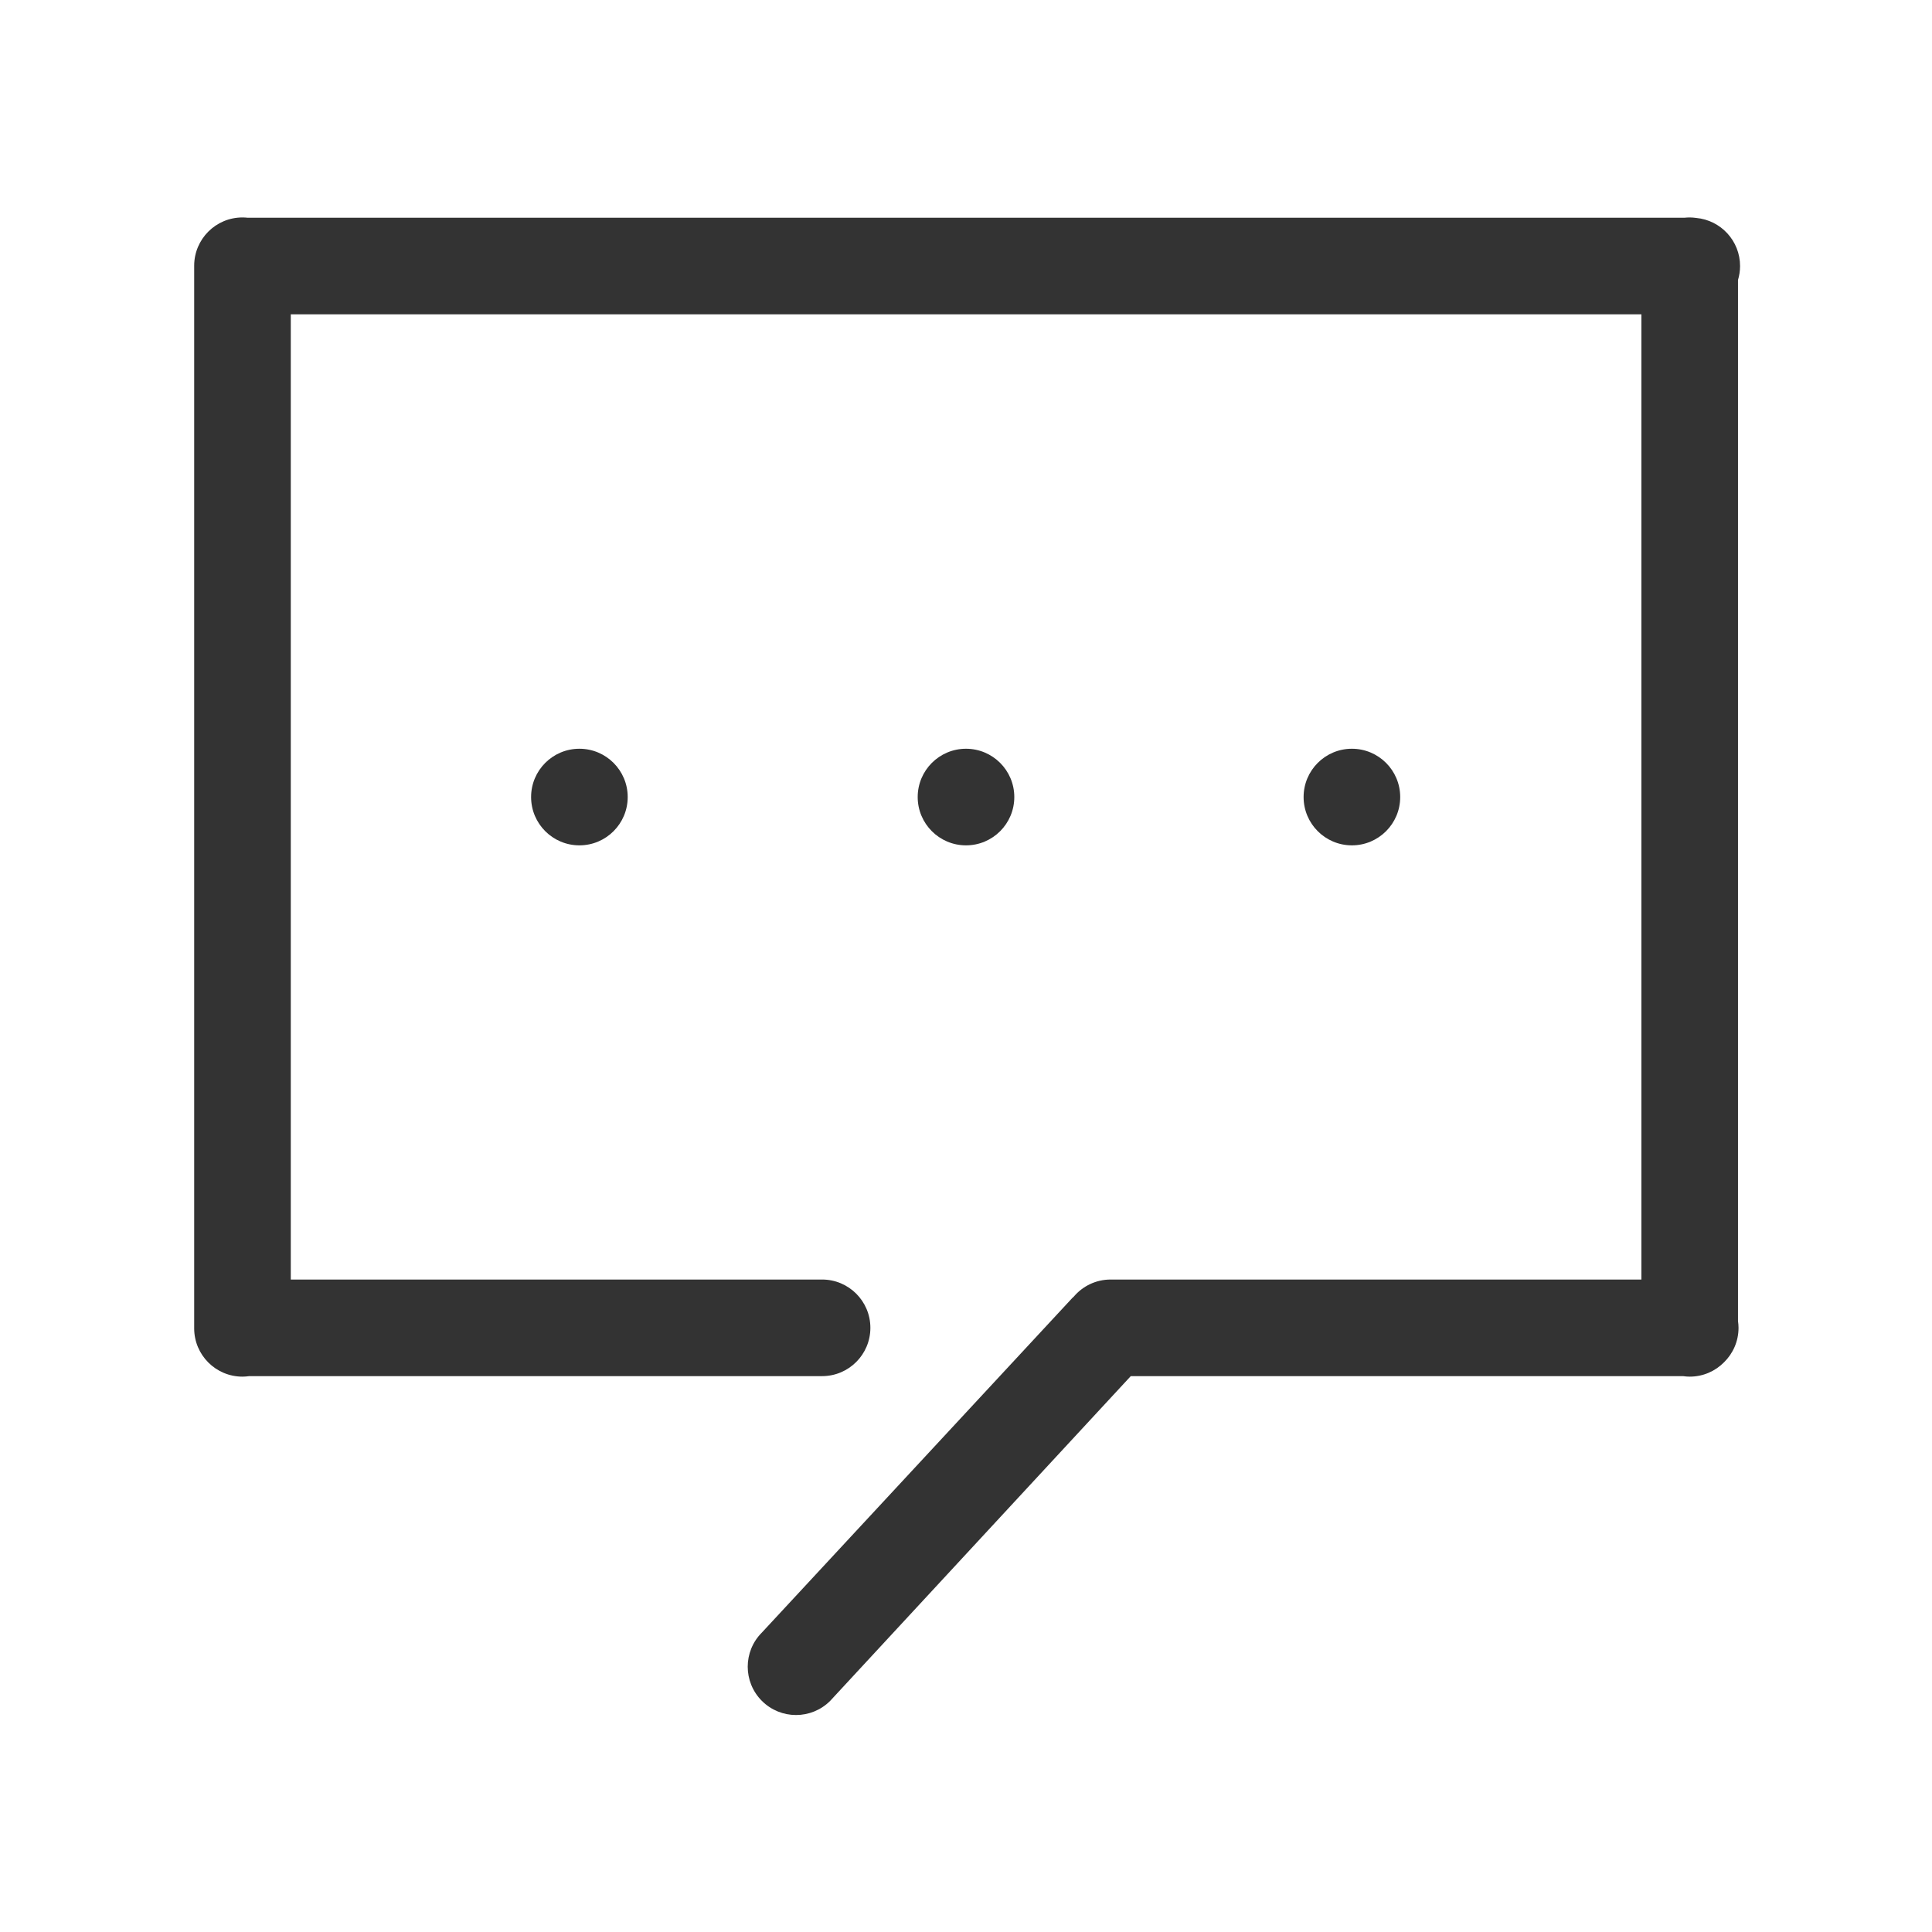 <?xml version="1.0" standalone="no"?><!-- Generator: Adobe Fireworks CS6, Export SVG Extension by Aaron Beall (http://fireworks.abeall.com) . Version: 0.6.1  --><!DOCTYPE svg PUBLIC "-//W3C//DTD SVG 1.1//EN" "http://www.w3.org/Graphics/SVG/1.1/DTD/svg11.dtd"><svg id="Raichu-Icons.fw-comment" viewBox="0 0 400 400" style="background-color:#ffffff00" version="1.1"	xmlns="http://www.w3.org/2000/svg" xmlns:xlink="http://www.w3.org/1999/xlink" xml:space="preserve"	x="0px" y="0px" width="400px" height="400px">	<g id="Layer%2013">		<path d="M 109.959 165.02 C 109.959 170.543 114.436 175.02 119.959 175.02 C 125.481 175.02 129.959 170.543 129.959 165.02 C 129.959 159.497 125.481 155.02 119.959 155.02 C 114.436 155.02 109.959 159.497 109.959 165.02 Z" fill="#333333"/>		<path d="M 289.897 165.02 C 289.897 159.497 285.419 155.02 279.897 155.02 C 274.373 155.02 269.897 159.497 269.897 165.02 C 269.897 170.543 274.373 175.02 279.897 175.02 C 285.419 175.02 289.897 170.543 289.897 165.02 Z" fill="#333333"/>		<path d="M 210 165.02 C 210 159.497 205.523 155.02 200 155.02 C 194.477 155.02 190 159.497 190 165.02 C 190 170.543 194.477 175.02 200 175.02 C 205.523 175.02 210 170.543 210 165.02 Z" fill="#333333"/>		<path d="M 359.834 57.966 C 360.11 57.051 360.262 56.082 360.262 55.077 C 360.262 49.872 356.284 45.6 351.204 45.124 C 350.755 45.063 350.3 45.02 349.834 45.02 C 349.477 45.02 349.124 45.041 348.776 45.077 L 51.261 45.077 C 50.913 45.041 50.56 45.02 50.203 45.02 C 44.68 45.02 40.203 49.497 40.203 55.02 L 40.203 275.02 C 40.203 280.543 44.68 285.02 50.203 285.02 C 50.674 285.02 51.134 284.976 51.588 284.913 L 170.203 284.913 C 175.726 284.913 180.203 280.436 180.203 274.913 C 180.203 269.39 175.726 264.913 170.203 264.913 L 60.203 264.913 L 60.203 65.077 L 339.834 65.077 L 339.834 264.913 L 229.943 264.913 C 226.879 264.913 224.141 266.294 222.306 268.464 C 222.209 268.555 222.107 268.636 222.012 268.731 L 157.737 338.006 C 153.832 341.911 153.832 348.243 157.737 352.148 C 161.642 356.053 167.974 356.053 171.879 352.148 L 234.114 284.913 L 348.449 284.913 C 348.903 284.976 349.363 285.02 349.834 285.02 C 352.617 285.02 355.132 283.882 356.945 282.047 C 358.793 280.233 359.943 277.709 359.943 274.913 C 359.943 274.437 359.898 273.971 359.834 273.512 L 359.834 57.966 Z" fill="#333333"/>	</g></svg>